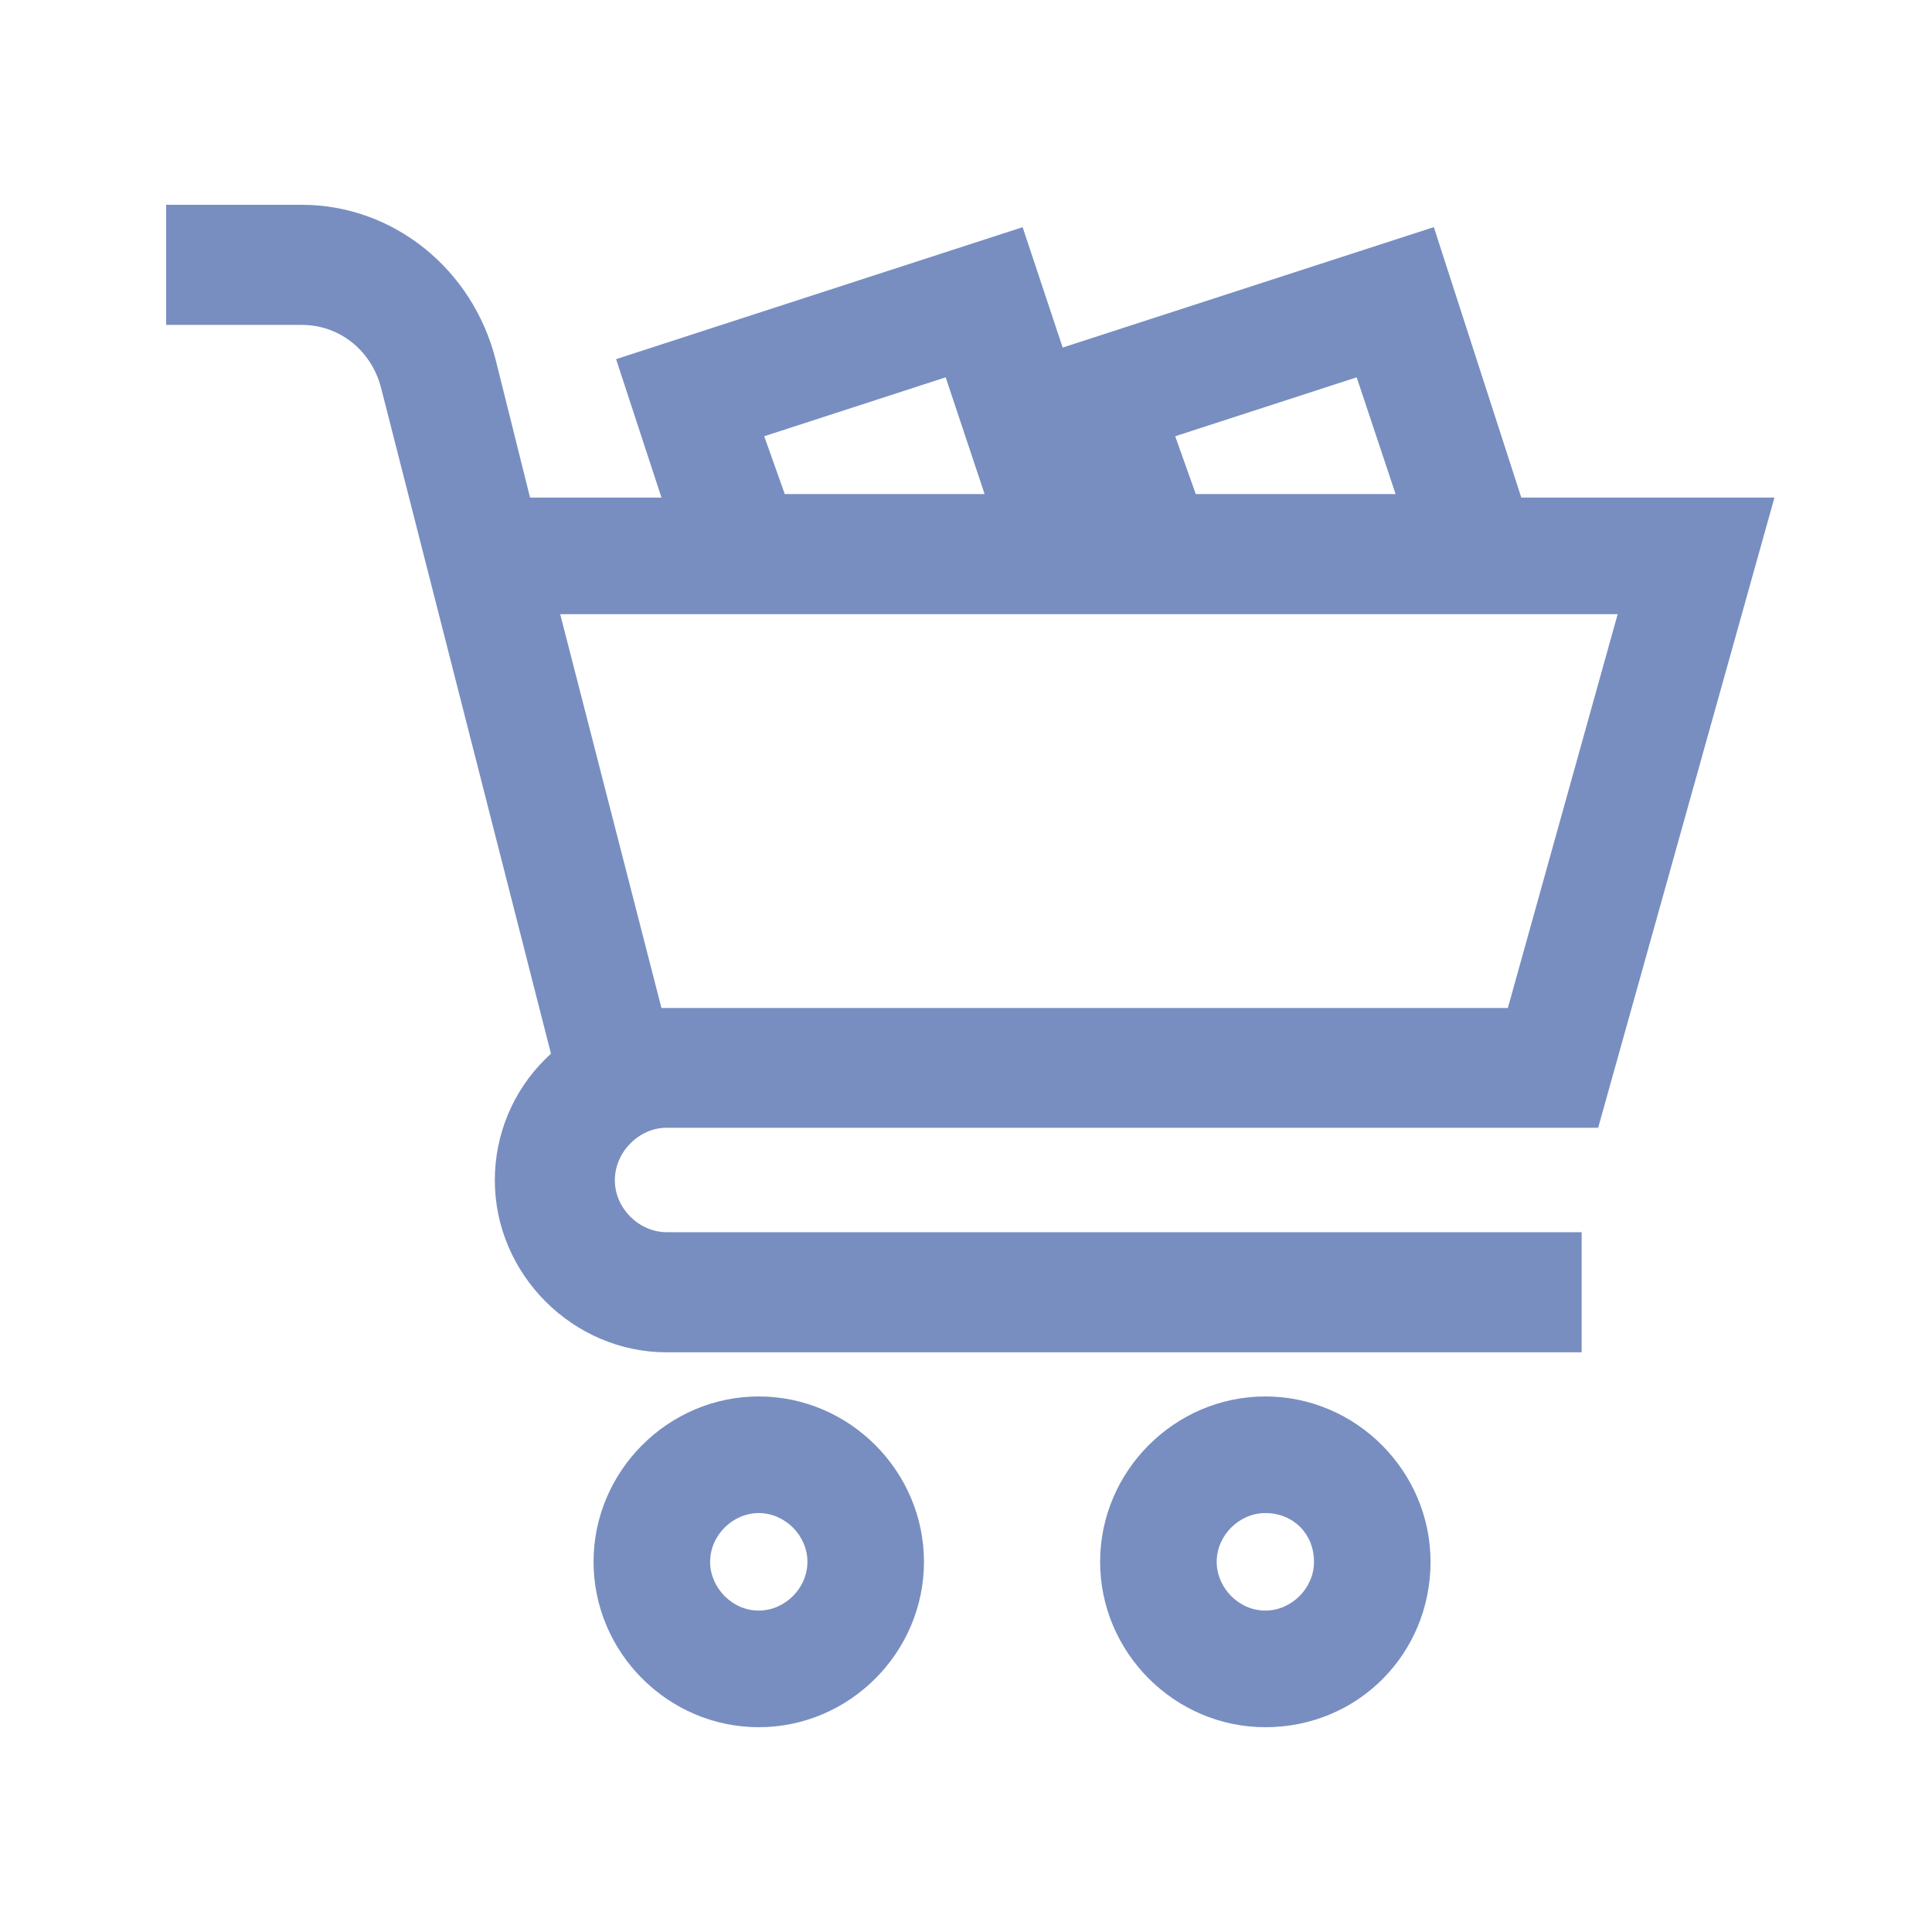 <?xml version="1.0" encoding="UTF-8"?>
<svg width="50px" height="50px" viewBox="0 0 50 50" version="1.1" xmlns="http://www.w3.org/2000/svg" xmlns:xlink="http://www.w3.org/1999/xlink">
    <title>Ic_outrasdespesas</title>
    <g id="Ic_outrasdespesas" stroke="none" stroke-width="1" fill="none" fill-rule="evenodd">
        <g id="shopping-cart---cópia-2" transform="translate(5, 6)" fill="#788EC0" fill-rule="nonzero">
            <path d="M12.253,22.486 L35.829,22.486 L40,7.577 L33.861,7.577 L31.657,0.76 L22.465,3.744 L23.722,7.577 L23.29,7.577 L21.02,0.76 L11.829,3.744 L13.086,7.577 L8.171,7.577 L7.151,3.49 C6.637,1.447 4.857,0 2.808,0 L0,0 L0,1.708 L2.808,1.708 C4.082,1.708 5.192,2.558 5.535,3.842 L10.049,21.53 C9.118,22.2 8.506,23.295 8.506,24.546 C8.506,26.589 10.212,28.298 12.253,28.298 L35.233,28.298 L35.233,26.589 L12.253,26.589 C11.143,26.589 10.212,25.649 10.212,24.546 C10.212,23.426 11.151,22.486 12.253,22.486 L12.253,22.486 Z M30.555,2.885 L32.09,7.487 L25.453,7.487 L24.514,4.847 L30.555,2.885 Z M19.918,2.885 L21.453,7.487 L14.816,7.487 L13.878,4.847 L19.918,2.885 Z M37.788,9.196 L34.555,20.786 L11.575,20.786 L8.596,9.196 L37.788,9.196 L37.788,9.196 Z" id="Shape"></path>
            <path d="M2.808,-0.7 C5.176,-0.7 7.237,0.962 7.83,3.321 L8.718,6.877 L12.119,6.877 L11.163,3.962 L10.945,3.295 L11.612,3.078 L20.804,0.094 L21.465,-0.12 L21.685,0.539 L22.502,2.995 L31.441,0.094 L32.108,-0.122 L32.323,0.545 L34.371,6.877 L40.923,6.877 L40.674,7.766 L36.503,22.675 L36.36,23.186 L12.253,23.186 C11.536,23.186 10.912,23.814 10.912,24.546 C10.912,25.266 11.533,25.889 12.253,25.889 L35.933,25.889 L35.933,28.998 L12.253,28.998 C9.825,28.998 7.806,26.976 7.806,24.546 C7.806,23.344 8.287,22.228 9.108,21.413 L9.259,21.269 L4.858,4.022 C4.614,3.109 3.867,2.485 2.977,2.415 L2.808,2.408 L-0.7,2.408 L-0.7,6.66133815e-16 L-0.7,-0.7 L2.808,-0.7 Z M0.7,0.7 L0.7,1.008 L2.808,1.008 C4.345,1.008 5.678,1.997 6.158,3.481 L6.213,3.669 L10.727,21.357 L10.845,21.819 L10.458,22.098 C9.678,22.66 9.206,23.559 9.206,24.546 C9.206,26.203 10.599,27.598 12.253,27.598 L34.532,27.597 L34.532,27.289 L12.253,27.289 C10.814,27.289 9.605,26.129 9.517,24.711 L9.512,24.546 C9.512,23.043 10.761,21.786 12.253,21.786 L35.297,21.786 L39.076,8.277 L33.352,8.277 L33.195,7.792 L31.206,1.641 L23.349,4.192 L24.388,7.359 L24.689,8.277 L22.785,8.277 L22.626,7.798 L20.575,1.64 L12.712,4.192 L13.751,7.359 L14.052,8.277 L7.625,8.277 L7.492,7.747 L6.472,3.661 C6.033,1.917 4.524,0.7 2.808,0.7 L0.7,0.7 Z M38.71,8.496 L38.462,9.384 L35.229,20.974 L35.087,21.486 L11.033,21.486 L10.898,20.96 L7.918,9.37 L7.693,8.496 L38.71,8.496 Z M36.865,9.895 L9.498,9.895 L12.118,20.086 L34.023,20.086 L36.865,9.895 Z M30.999,2.005 L31.219,2.664 L32.754,7.266 L33.061,8.187 L24.959,8.187 L24.794,7.722 L23.855,5.082 L23.614,4.404 L24.298,4.181 L30.339,2.22 L30.999,2.005 Z M20.363,2.005 L20.582,2.664 L22.117,7.266 L22.424,8.187 L14.322,8.187 L14.157,7.722 L13.218,5.082 L12.977,4.404 L13.661,4.181 L19.702,2.22 L20.363,2.005 Z M30.111,3.765 L25.414,5.29 L25.947,6.787 L31.118,6.787 L30.111,3.765 Z M19.474,3.765 L14.778,5.29 L15.31,6.787 L20.482,6.787 L19.474,3.765 Z" id="Shape"></path>
            <path d="M27.747,30.84 C25.788,30.84 24.171,32.458 24.171,34.42 C24.171,36.382 25.788,38 27.747,38 C29.788,38 31.322,36.382 31.322,34.42 C31.322,32.458 29.706,30.84 27.747,30.84 Z M27.747,36.382 C26.637,36.382 25.788,35.442 25.788,34.42 C25.788,33.308 26.727,32.458 27.747,32.458 C28.857,32.458 29.706,33.308 29.706,34.42 C29.706,35.532 28.767,36.382 27.747,36.382 Z" id="Shape"></path>
            <path d="M27.747,30.14 C30.093,30.14 32.022,32.072 32.022,34.42 C32.022,36.794 30.149,38.7 27.747,38.7 C25.401,38.7 23.471,36.768 23.471,34.42 C23.471,32.072 25.401,30.14 27.747,30.14 Z M27.747,31.54 C26.175,31.54 24.871,32.845 24.871,34.42 C24.871,35.995 26.175,37.3 27.747,37.3 C29.37,37.3 30.622,36.026 30.622,34.42 C30.622,32.845 29.319,31.54 27.747,31.54 Z M27.747,31.758 C29.244,31.758 30.406,32.922 30.406,34.42 C30.406,35.893 29.181,37.082 27.747,37.082 C26.275,37.082 25.088,35.855 25.088,34.42 C25.088,32.947 26.313,31.758 27.747,31.758 Z M27.747,33.158 C27.077,33.158 26.488,33.73 26.488,34.42 C26.488,35.091 27.059,35.682 27.747,35.682 C28.417,35.682 29.006,35.11 29.006,34.42 C29.006,33.695 28.47,33.158 27.747,33.158 Z" id="Shape"></path>
            <path d="M14.637,30.84 C12.678,30.84 11.061,32.458 11.061,34.42 C11.061,36.382 12.678,38 14.637,38 C16.596,38 18.212,36.382 18.212,34.42 C18.212,32.458 16.596,30.84 14.637,30.84 Z M14.637,36.382 C13.527,36.382 12.678,35.442 12.678,34.42 C12.678,33.308 13.616,32.458 14.637,32.458 C15.657,32.458 16.596,33.308 16.596,34.42 C16.596,35.532 15.657,36.382 14.637,36.382 Z" id="Shape"></path>
            <path d="M14.637,30.14 C16.983,30.14 18.912,32.072 18.912,34.42 C18.912,36.768 16.983,38.7 14.637,38.7 C12.291,38.7 10.361,36.768 10.361,34.42 C10.361,32.072 12.291,30.14 14.637,30.14 Z M14.637,31.54 C13.064,31.54 11.761,32.845 11.761,34.42 C11.761,35.995 13.064,37.3 14.637,37.3 C16.209,37.3 17.512,35.995 17.512,34.42 C17.512,32.845 16.209,31.54 14.637,31.54 Z M14.637,31.758 C16.07,31.758 17.296,32.947 17.296,34.42 C17.296,35.893 16.07,37.082 14.637,37.082 C13.165,37.082 11.978,35.855 11.978,34.42 C11.978,32.947 13.203,31.758 14.637,31.758 Z M14.637,33.158 C13.967,33.158 13.378,33.73 13.378,34.42 C13.378,35.091 13.949,35.682 14.637,35.682 C15.307,35.682 15.896,35.11 15.896,34.42 C15.896,33.73 15.307,33.158 14.637,33.158 Z" id="Shape"></path>
        </g>
    </g>
</svg>